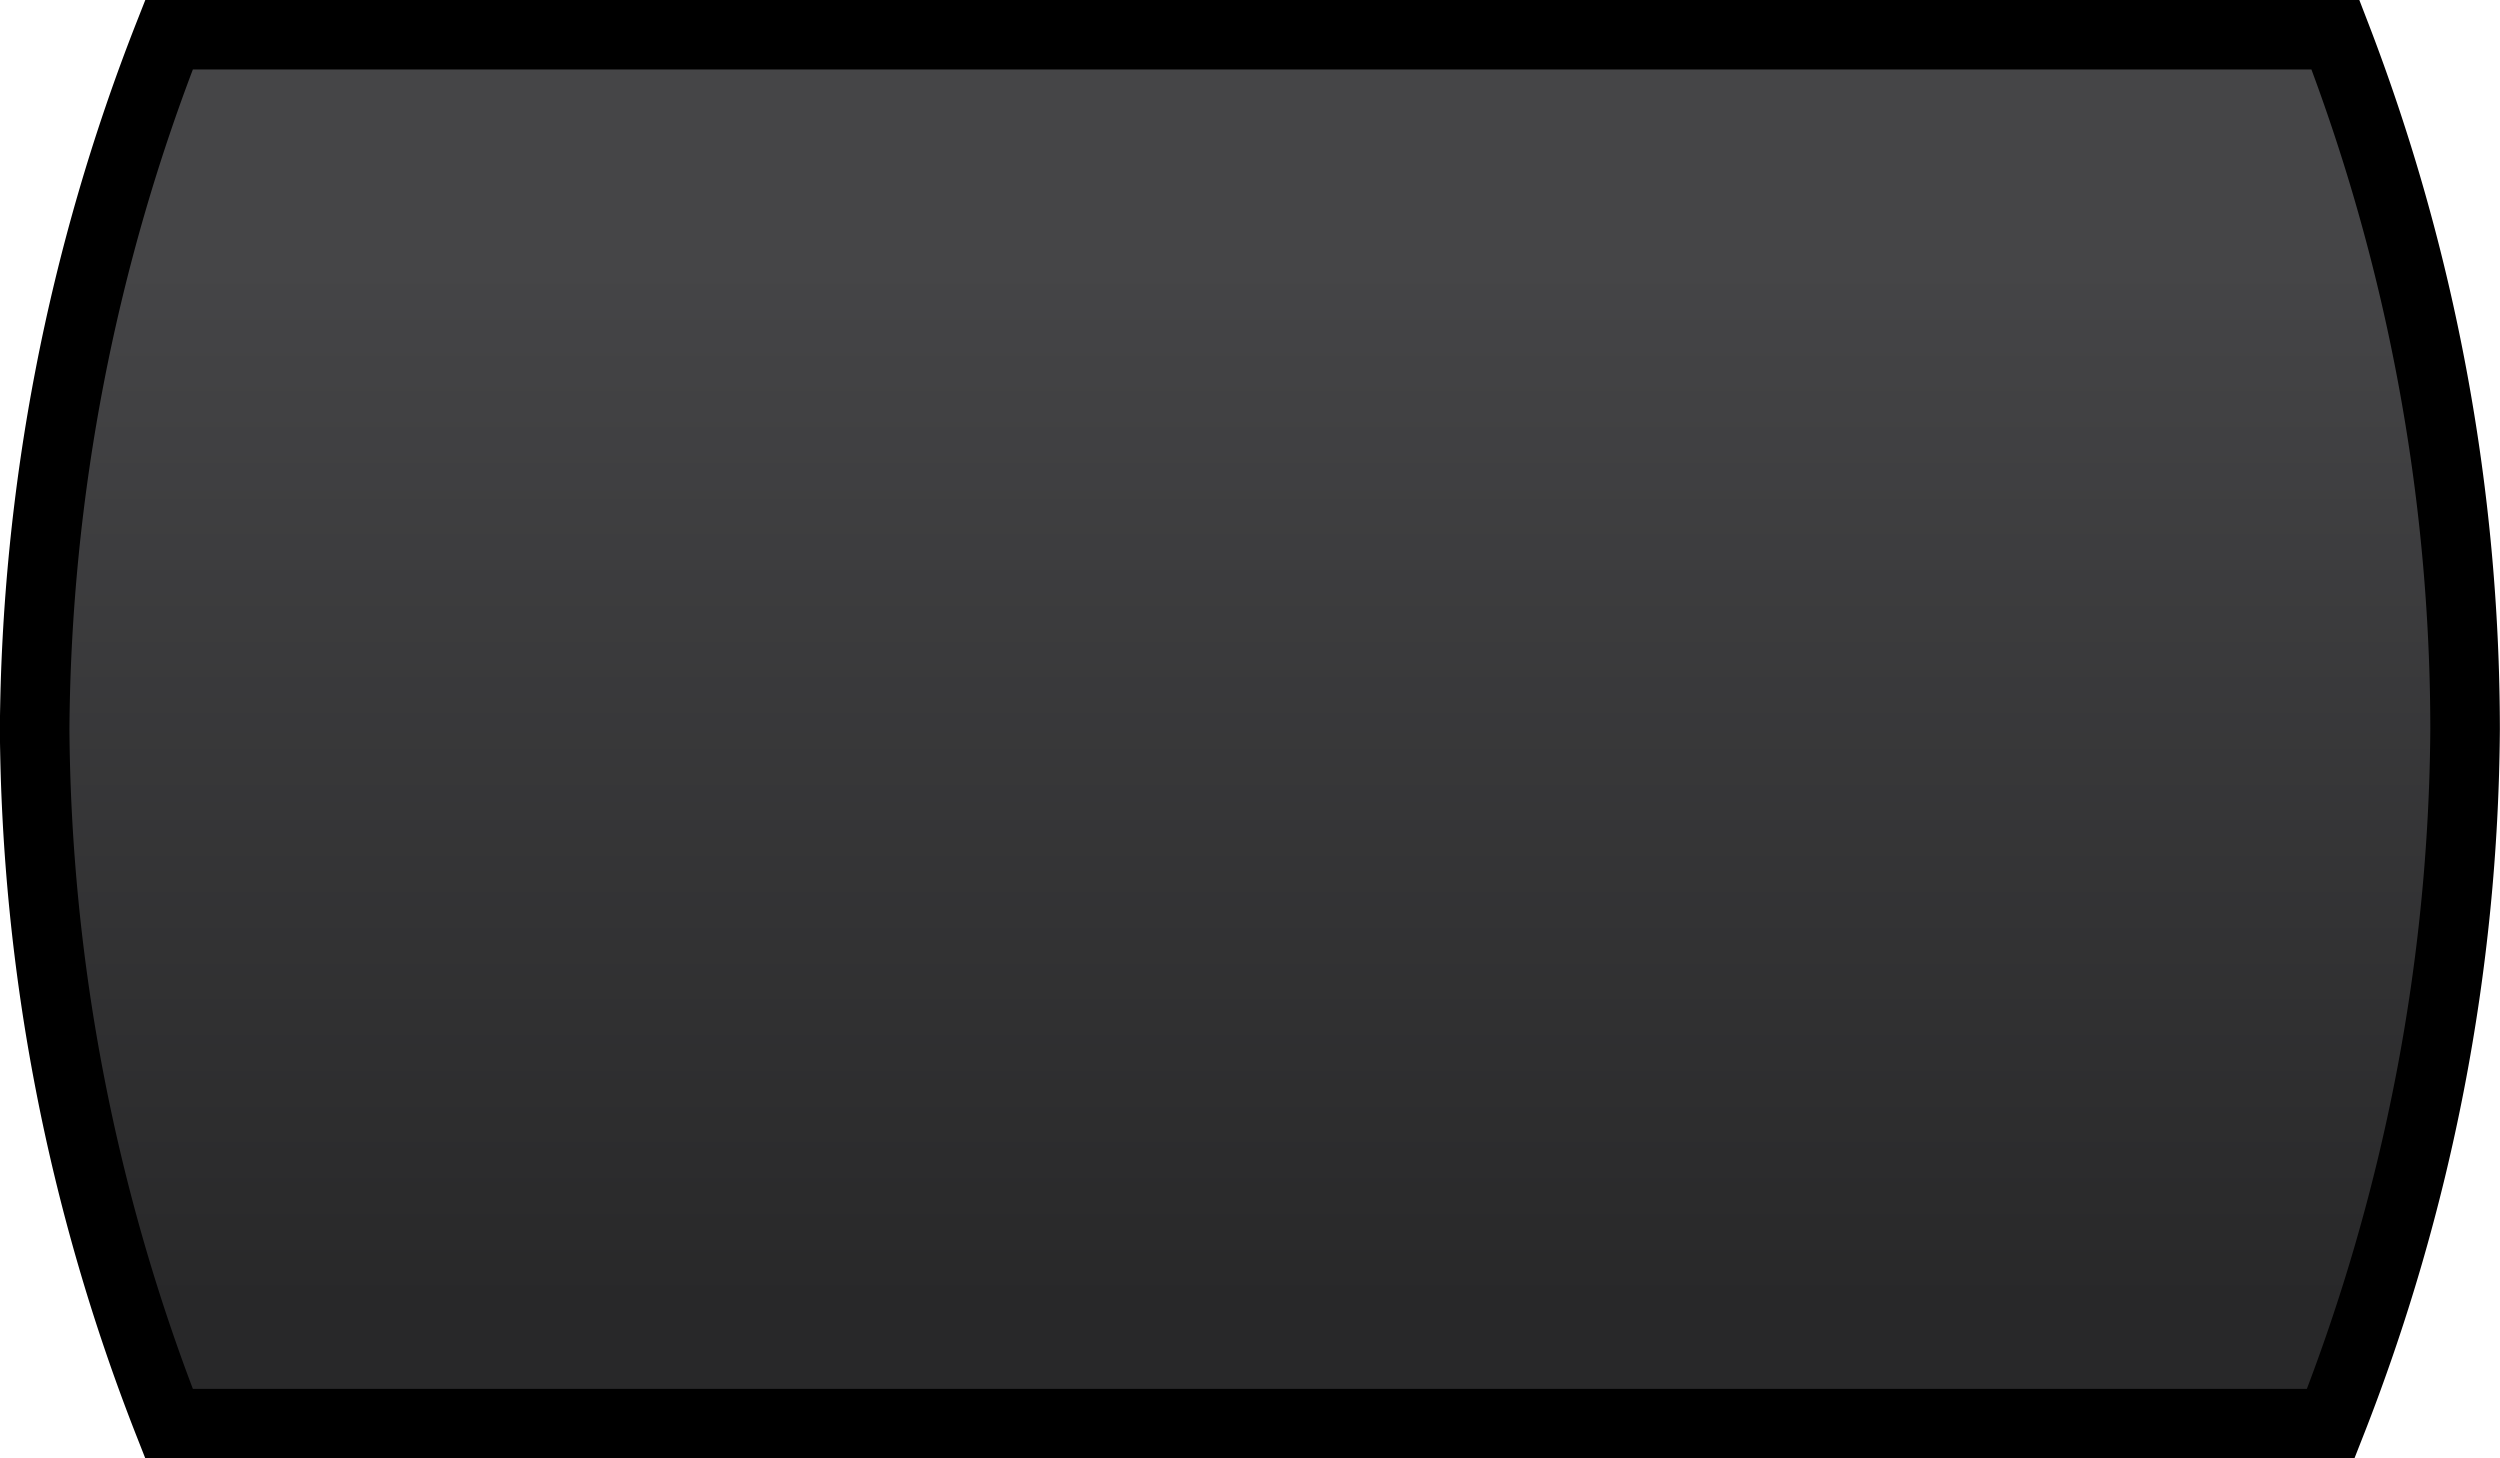 <?xml version="1.0" encoding="UTF-8" standalone="no"?>
<!-- Created with Inkscape (http://www.inkscape.org/) -->

<svg
   width="36"
   height="21"
   viewBox="0 0 9.525 5.556"
   version="1.1"
   id="svg1"
   inkscape:version="1.5-dev (f4c649c00a, 2024-11-30, custom)"
   sodipodi:docname="screen_side_button_pressed.svg"
   inkscape:export-filename="screen_side_button_pressed.png"
   inkscape:export-xdpi="192"
   inkscape:export-ydpi="192"
   xmlns:inkscape="http://www.inkscape.org/namespaces/inkscape"
   xmlns:sodipodi="http://sodipodi.sourceforge.net/DTD/sodipodi-0.dtd"
   xmlns:xlink="http://www.w3.org/1999/xlink"
   xmlns="http://www.w3.org/2000/svg"
   xmlns:svg="http://www.w3.org/2000/svg">
  <sodipodi:namedview
     id="namedview1"
     pagecolor="#ffffff"
     bordercolor="#666666"
     borderopacity="1.0"
     inkscape:showpageshadow="2"
     inkscape:pageopacity="0.0"
     inkscape:pagecheckerboard="0"
     inkscape:deskcolor="#d1d1d1"
     inkscape:document-units="mm"
     inkscape:zoom="23.518518"
     inkscape:cx="12.543307"
     inkscape:cy="5.4212599"
     inkscape:window-width="1920"
     inkscape:window-height="1048"
     inkscape:window-maximized="1"
     inkscape:current-layer="layer1" />
  <defs
     id="defs1">
    <linearGradient
       inkscape:collect="always"
       xlink:href="#linearGradient764"
       id="linearGradient10"
       gradientUnits="userSpaceOnUse"
       gradientTransform="matrix(0.991,0,0,0.979,38.253,28.306)"
       x1="61.66"
       y1="49.129"
       x2="61.66"
       y2="45.093" />
    <linearGradient
       id="linearGradient764"
       inkscape:collect="always">
      <stop
         style="stop-color:#282829;stop-opacity:1"
         offset="0"
         id="stop764" />
      <stop
         style="stop-color:#454547;stop-opacity:1"
         offset="1"
         id="stop765" />
    </linearGradient>
  </defs>
  <g
     inkscape:label="Layer 1"
     inkscape:groupmode="layer"
     id="layer1"
     transform="translate(-94.192,-71.438)">
    <path
       id="path5"
       style="fill:url(#linearGradient10);fill-opacity:1;stroke:#000000;stroke-width:0.265;stroke-linecap:square;stroke-dasharray:none"
       d="m 94.836,71.57 a 7.55,7.454 0 0 0 -0.512,2.646 7.55,7.454 0 0 0 0.512,2.646 h 8.236 c 0.332,-0.844 0.506,-1.74 0.512,-2.646 -7e-4,-0.904 -0.168,-1.801 -0.494,-2.646 z" />
  </g>
</svg>
